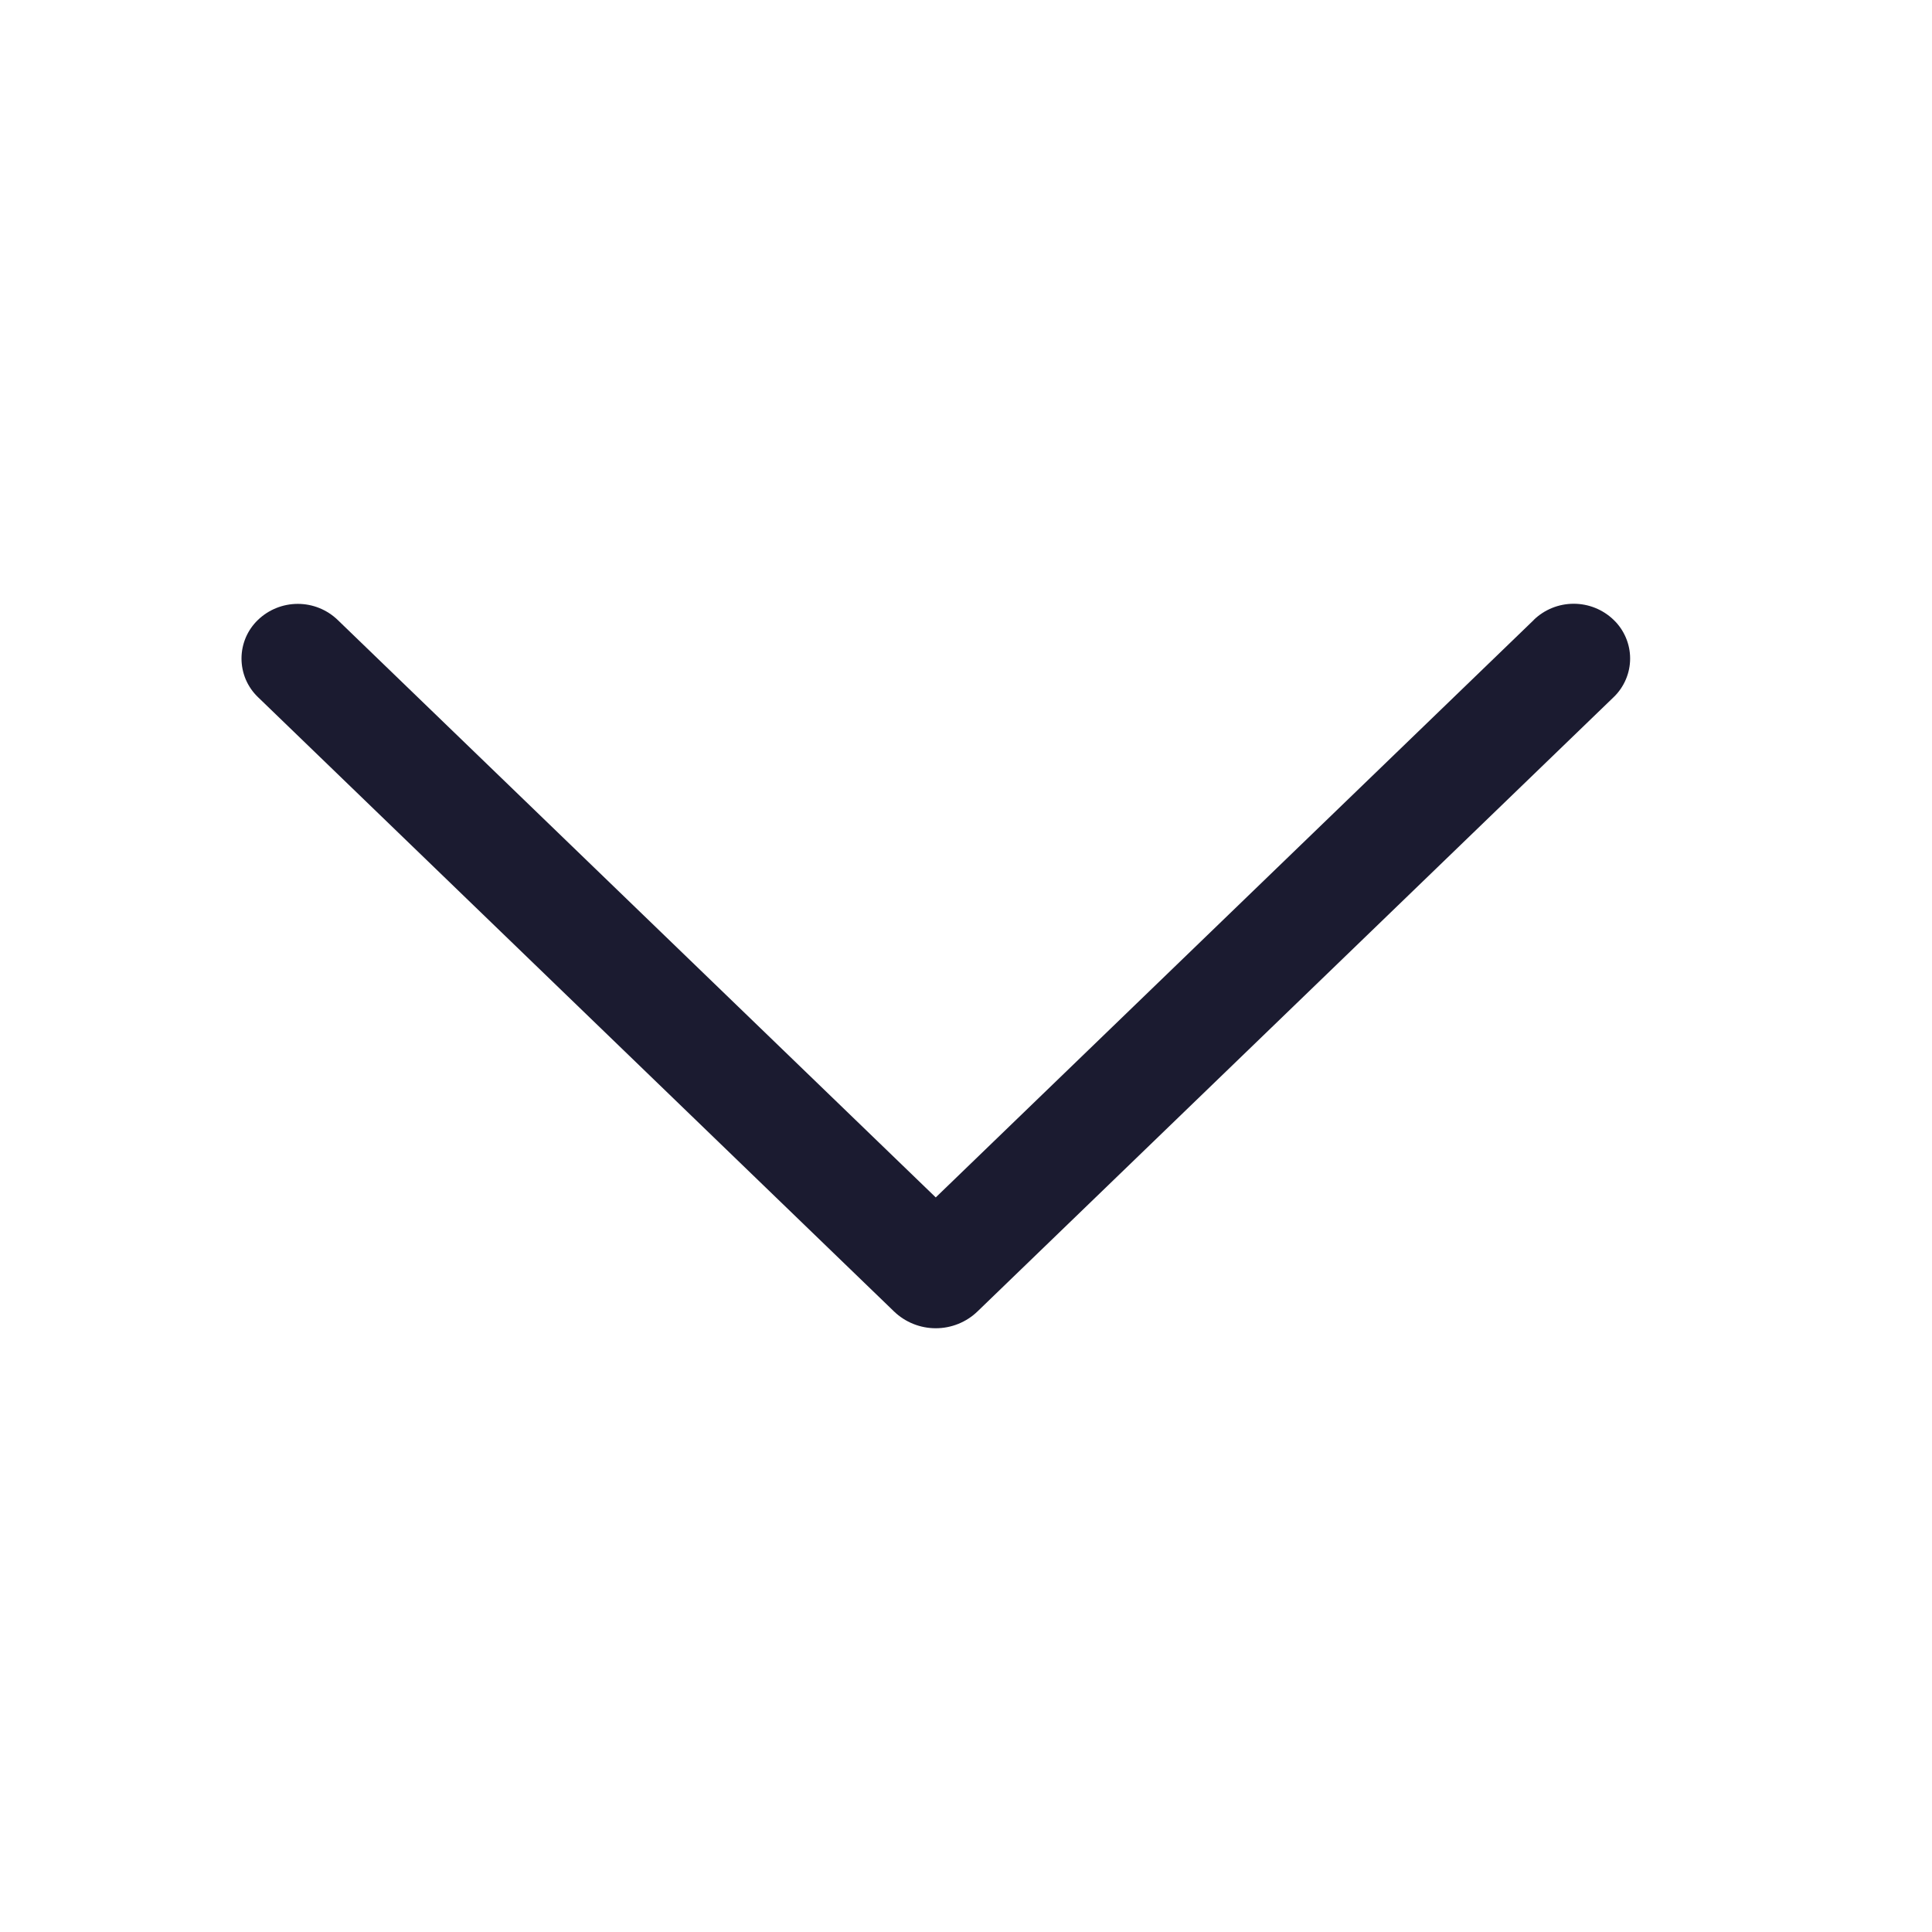<svg width="32" height="32" viewBox="0 0 32 32" fill="none" xmlns="http://www.w3.org/2000/svg">
<path d="M25.404 10.269L15.499 19.833L5.594 10.269C5.417 10.098 5.18 10.002 4.933 10.002C4.685 10.002 4.448 10.098 4.271 10.269C4.185 10.352 4.117 10.451 4.07 10.561C4.024 10.671 4 10.788 4 10.907C4 11.026 4.024 11.143 4.07 11.253C4.117 11.363 4.185 11.462 4.271 11.545L14.807 21.721C14.992 21.9 15.241 22 15.499 22C15.757 22 16.006 21.9 16.191 21.721L26.727 11.547C26.814 11.464 26.882 11.364 26.929 11.254C26.976 11.144 27 11.026 27 10.907C27 10.788 26.976 10.67 26.929 10.56C26.882 10.45 26.814 10.35 26.727 10.267C26.55 10.096 26.313 10 26.065 10C25.818 10 25.581 10.096 25.404 10.267V10.269Z" fill="#1B1B30"/>
</svg>
